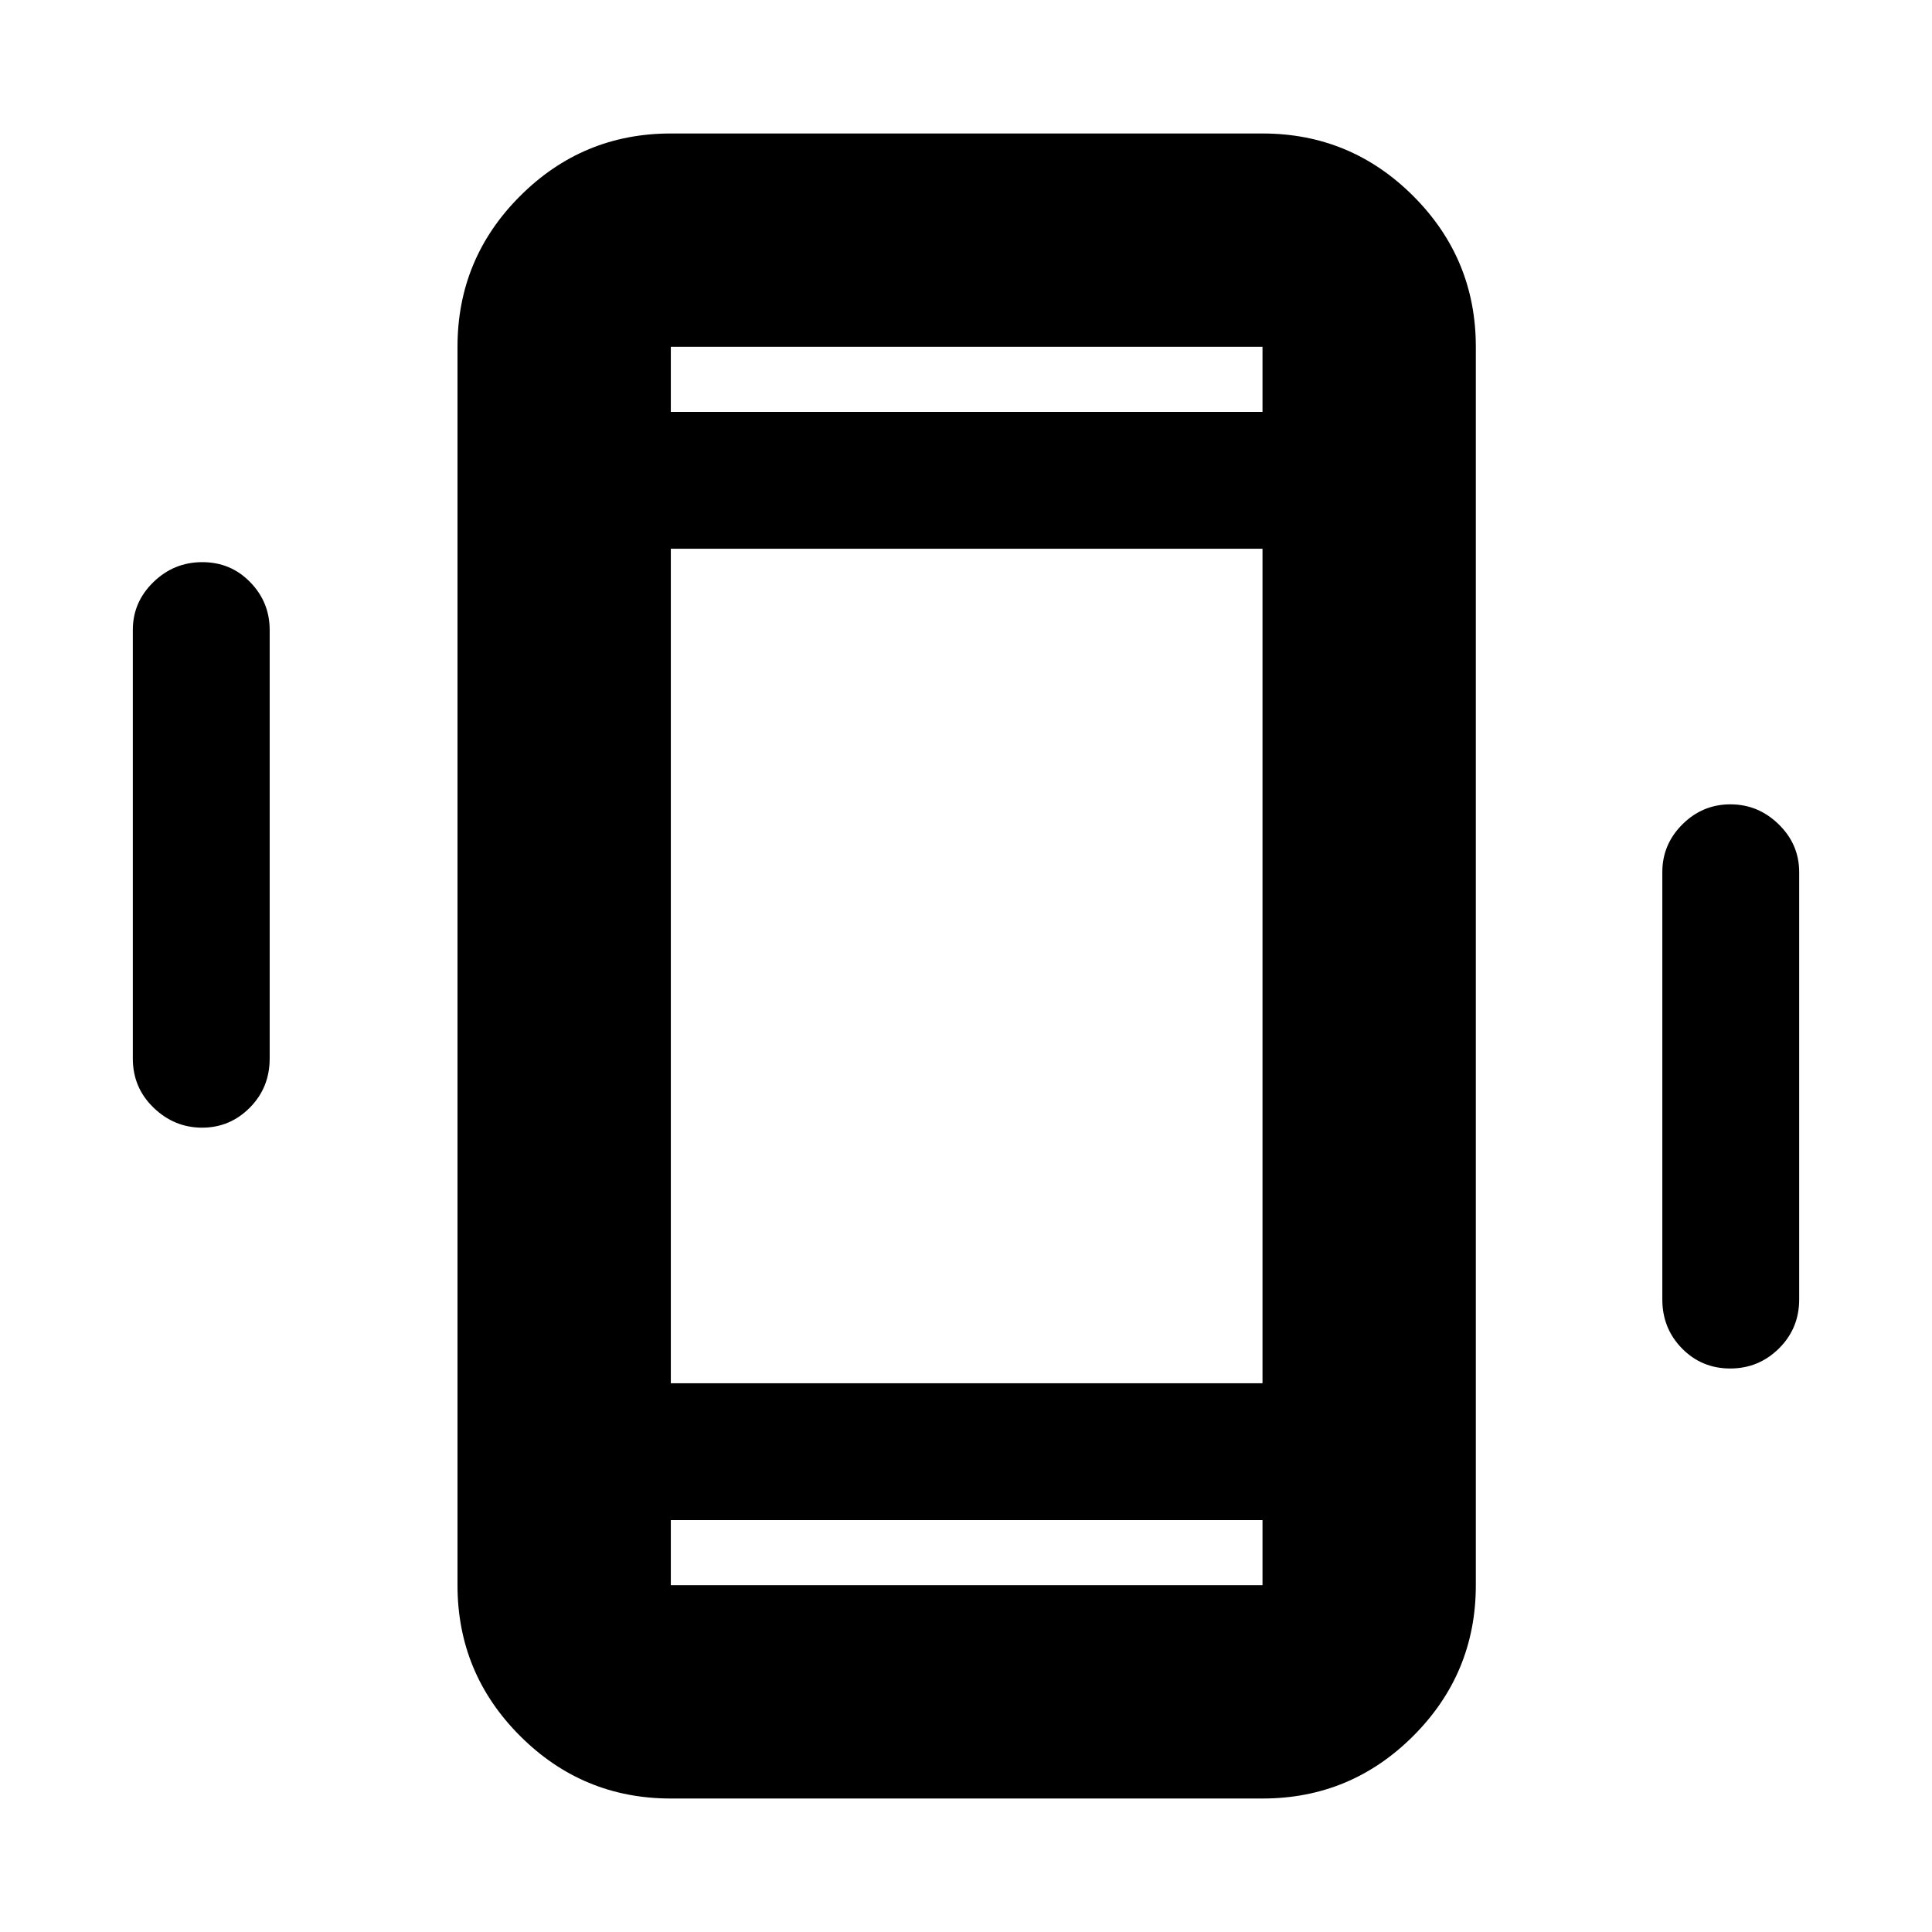 <svg xmlns="http://www.w3.org/2000/svg" height="40" viewBox="0 -960 960 960" width="40"><path d="M100.43-399.67q-13.85 0-24.14-9.95Q66-419.57 66-434v-213q0-13.78 10.19-23.72 10.18-9.95 24.33-9.95 14.15 0 23.81 9.95Q134-660.78 134-647v213q0 14.43-9.86 24.38-9.87 9.95-23.71 9.95ZM859.73-280q-14.15 0-23.94-9.95-9.79-9.95-9.79-24.38v-212.34q0-13.78 9.99-23.72 9.98-9.94 23.83-9.94 13.85 0 24.01 9.94Q894-540.45 894-526.67v212.34q0 14.43-10.06 24.38-10.07 9.95-24.21 9.95ZM333.33-66.33q-43.82 0-74.91-31.09-31.09-31.09-31.09-74.91v-615.34q0-43.82 31.09-74.91 31.09-31.09 74.91-31.09h294q43.83 0 74.92 31.09 31.08 31.09 31.08 74.91v615.34q0 43.82-31.08 74.91-31.09 31.09-74.92 31.09h-294Zm294-138.34h-294v32.34h294v-32.34Zm-294-550.66h294v-32.34h-294v32.34Zm0 0v-32.34 32.34Zm0 550.66v32.34-32.34Zm0-68h294v-414.66h-294v414.66Z"/></svg>